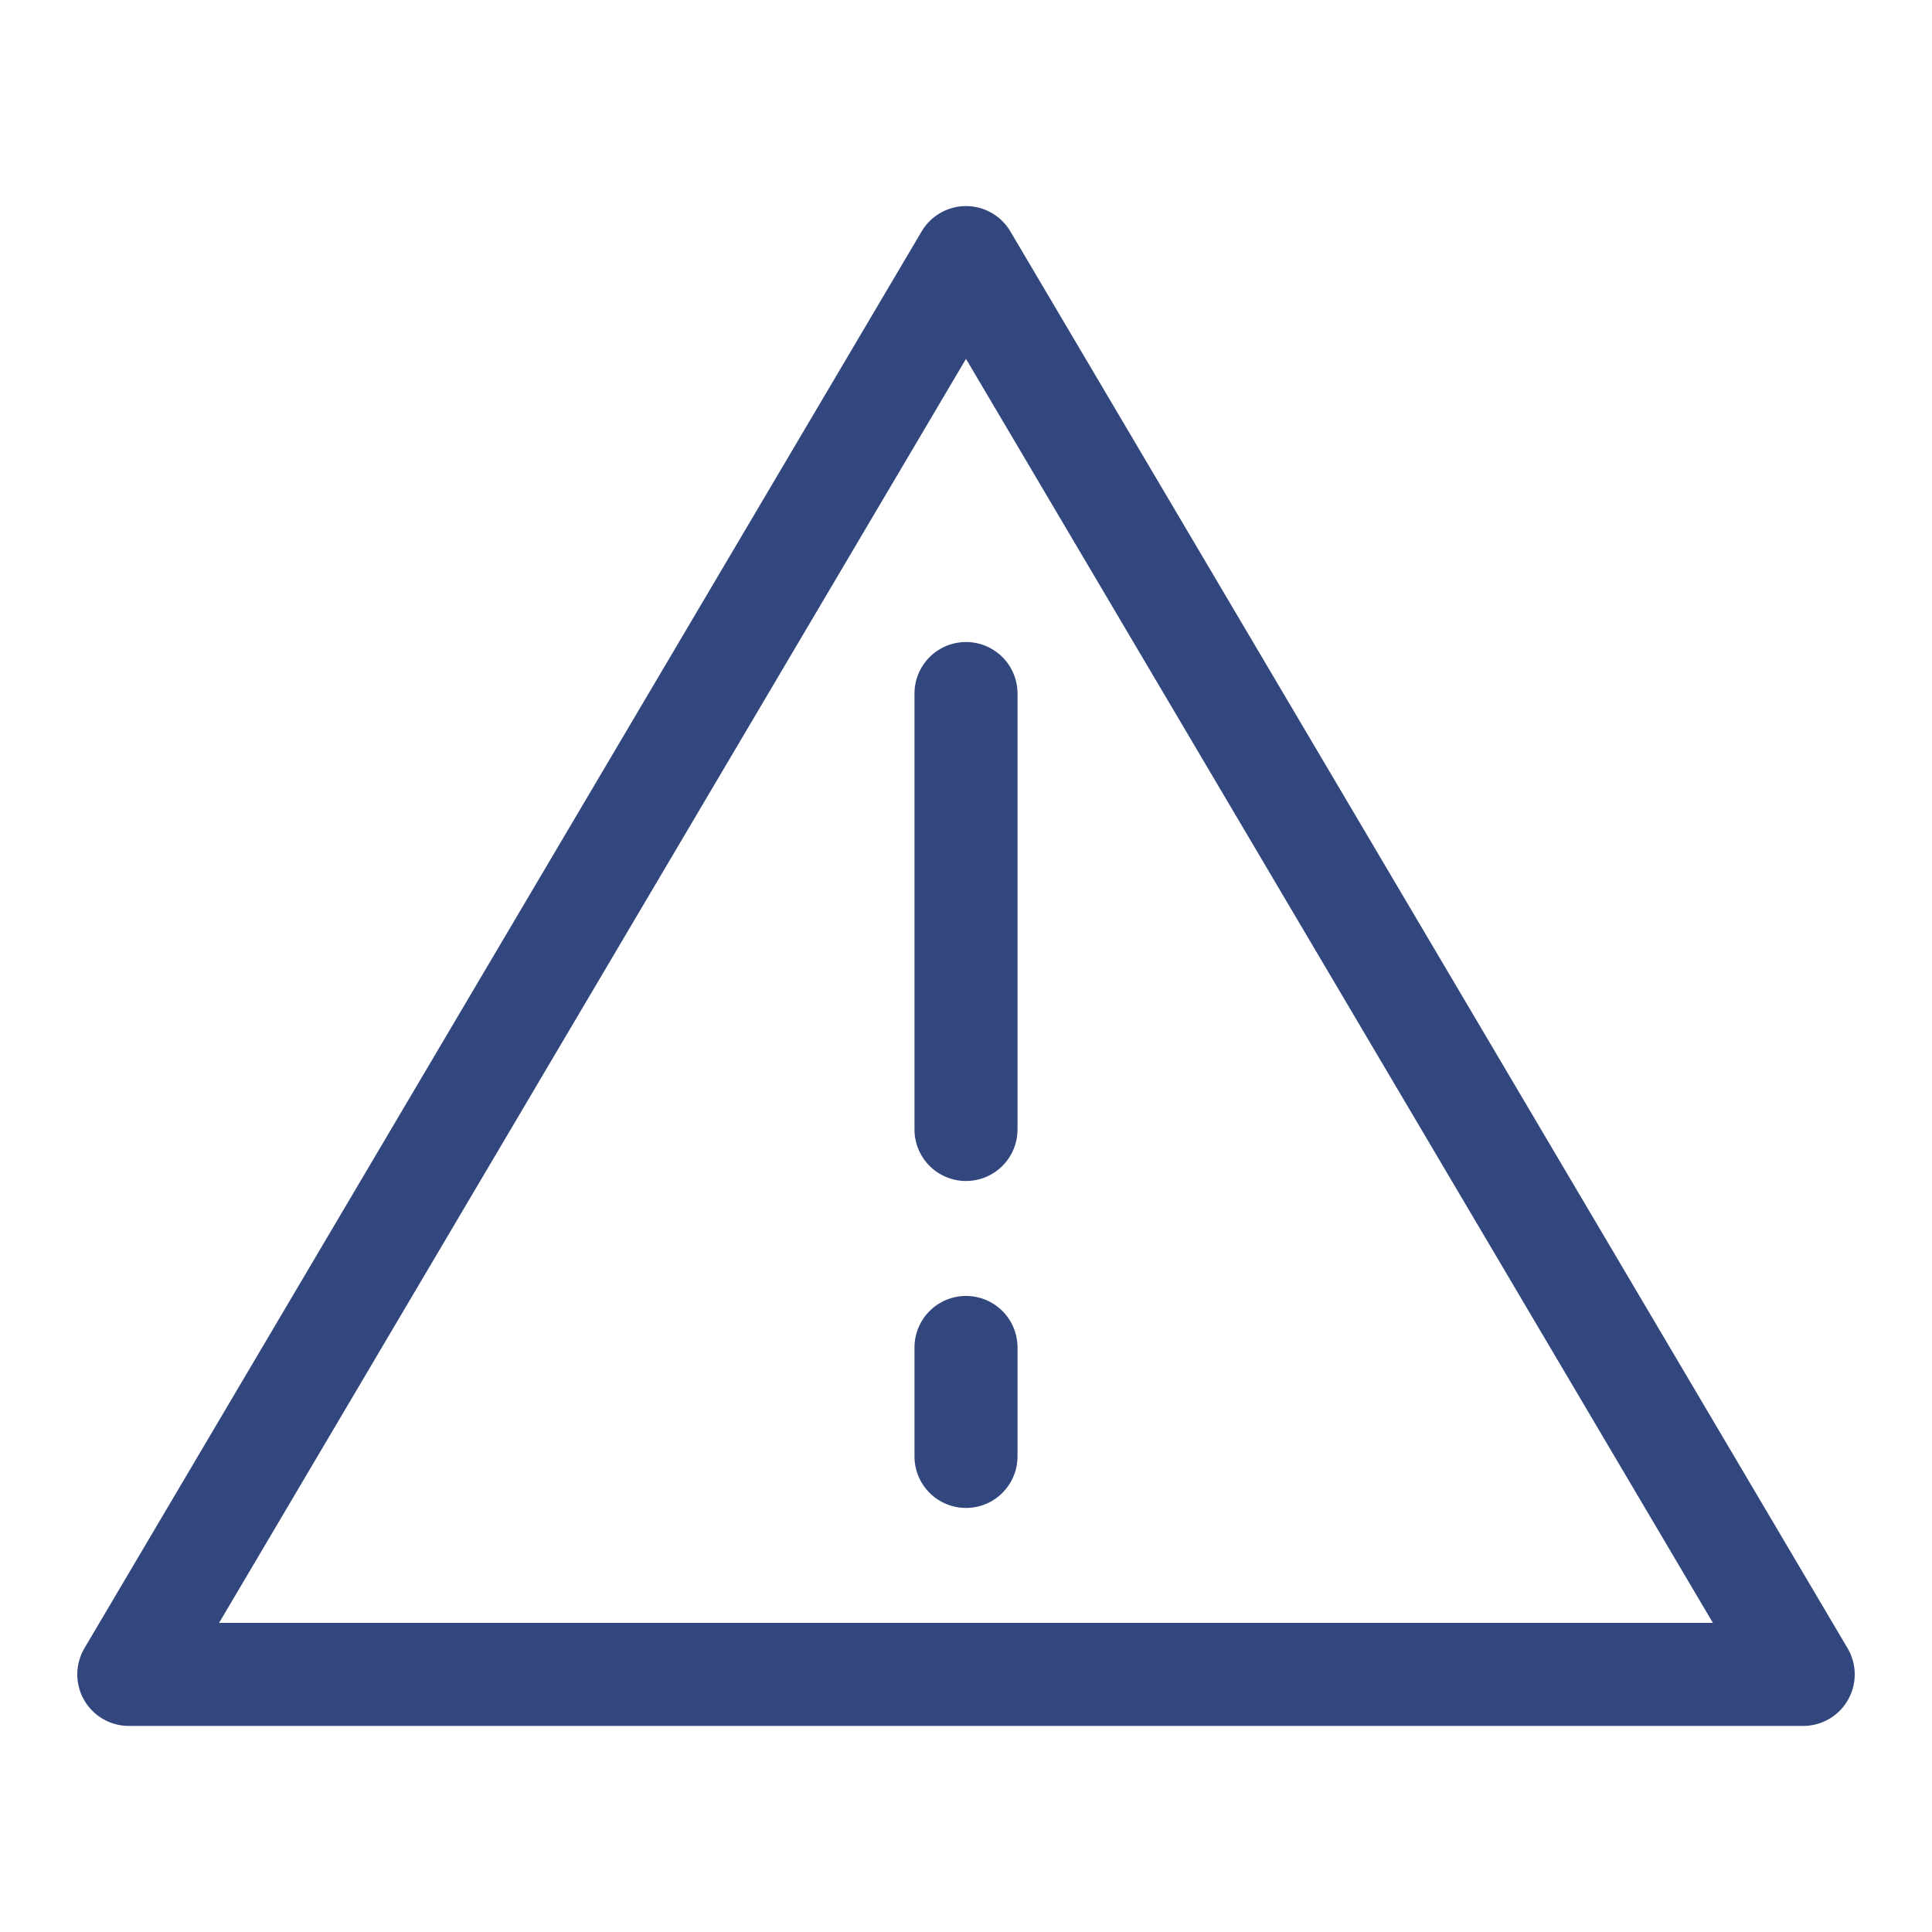 <svg width="75" height="75" viewBox="0 0 75 75" fill="none" xmlns="http://www.w3.org/2000/svg">
<path d="M37.5 26.923V43.846M37.5 52.308V56.538M37.5 10L70 65H5L37.5 10Z" stroke="#31477D" stroke-width="4" stroke-linecap="round" stroke-linejoin="round"/>
</svg>
